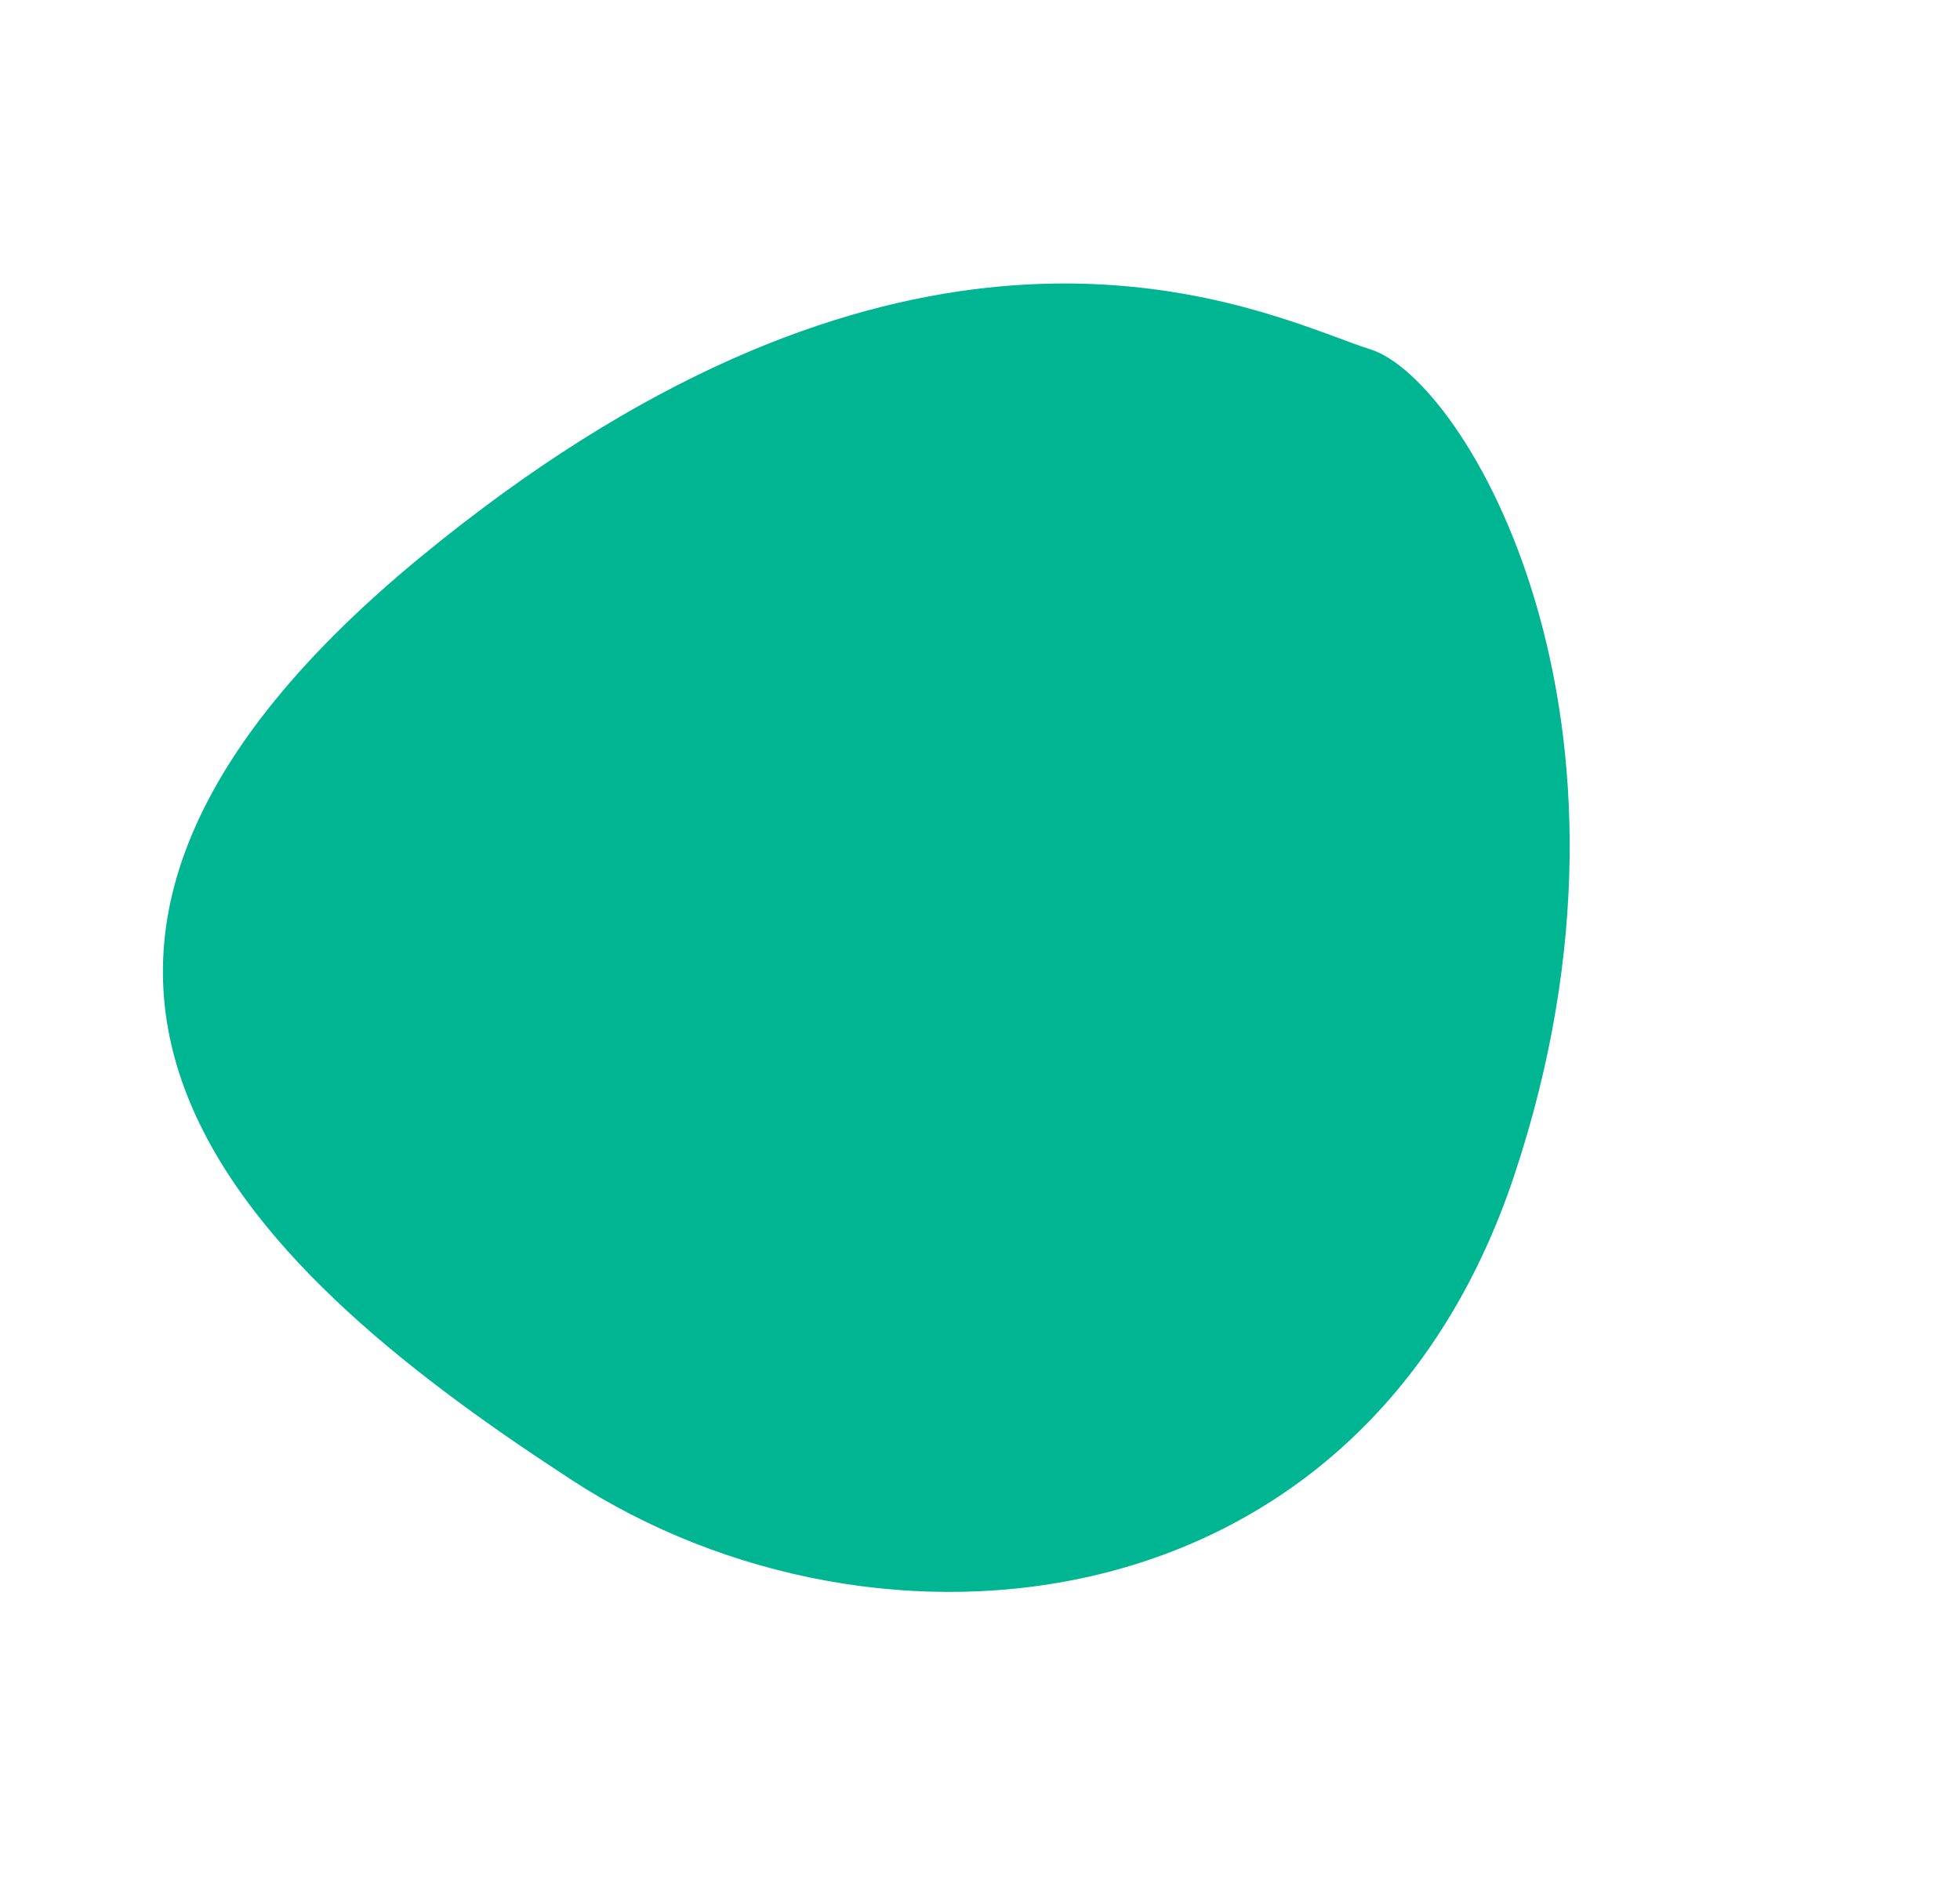 <svg width="35" height="34" viewBox="0 0 35 34" fill="none" xmlns="http://www.w3.org/2000/svg">
<g style="mix-blend-mode:multiply">
<path fill-rule="evenodd" clip-rule="evenodd" d="M7.516 9.944C-1.649 17.483 4.791 22.908 10.22 26.44C15.648 29.973 24.307 29.185 27.038 21C29.768 12.815 26.178 6.774 24.472 6.24C24.369 6.208 24.251 6.166 24.118 6.117L23.752 5.982L23.587 5.922C21.131 5.031 15.49 3.386 7.516 9.944Z" fill="#00B692"/>
</g>
</svg>
